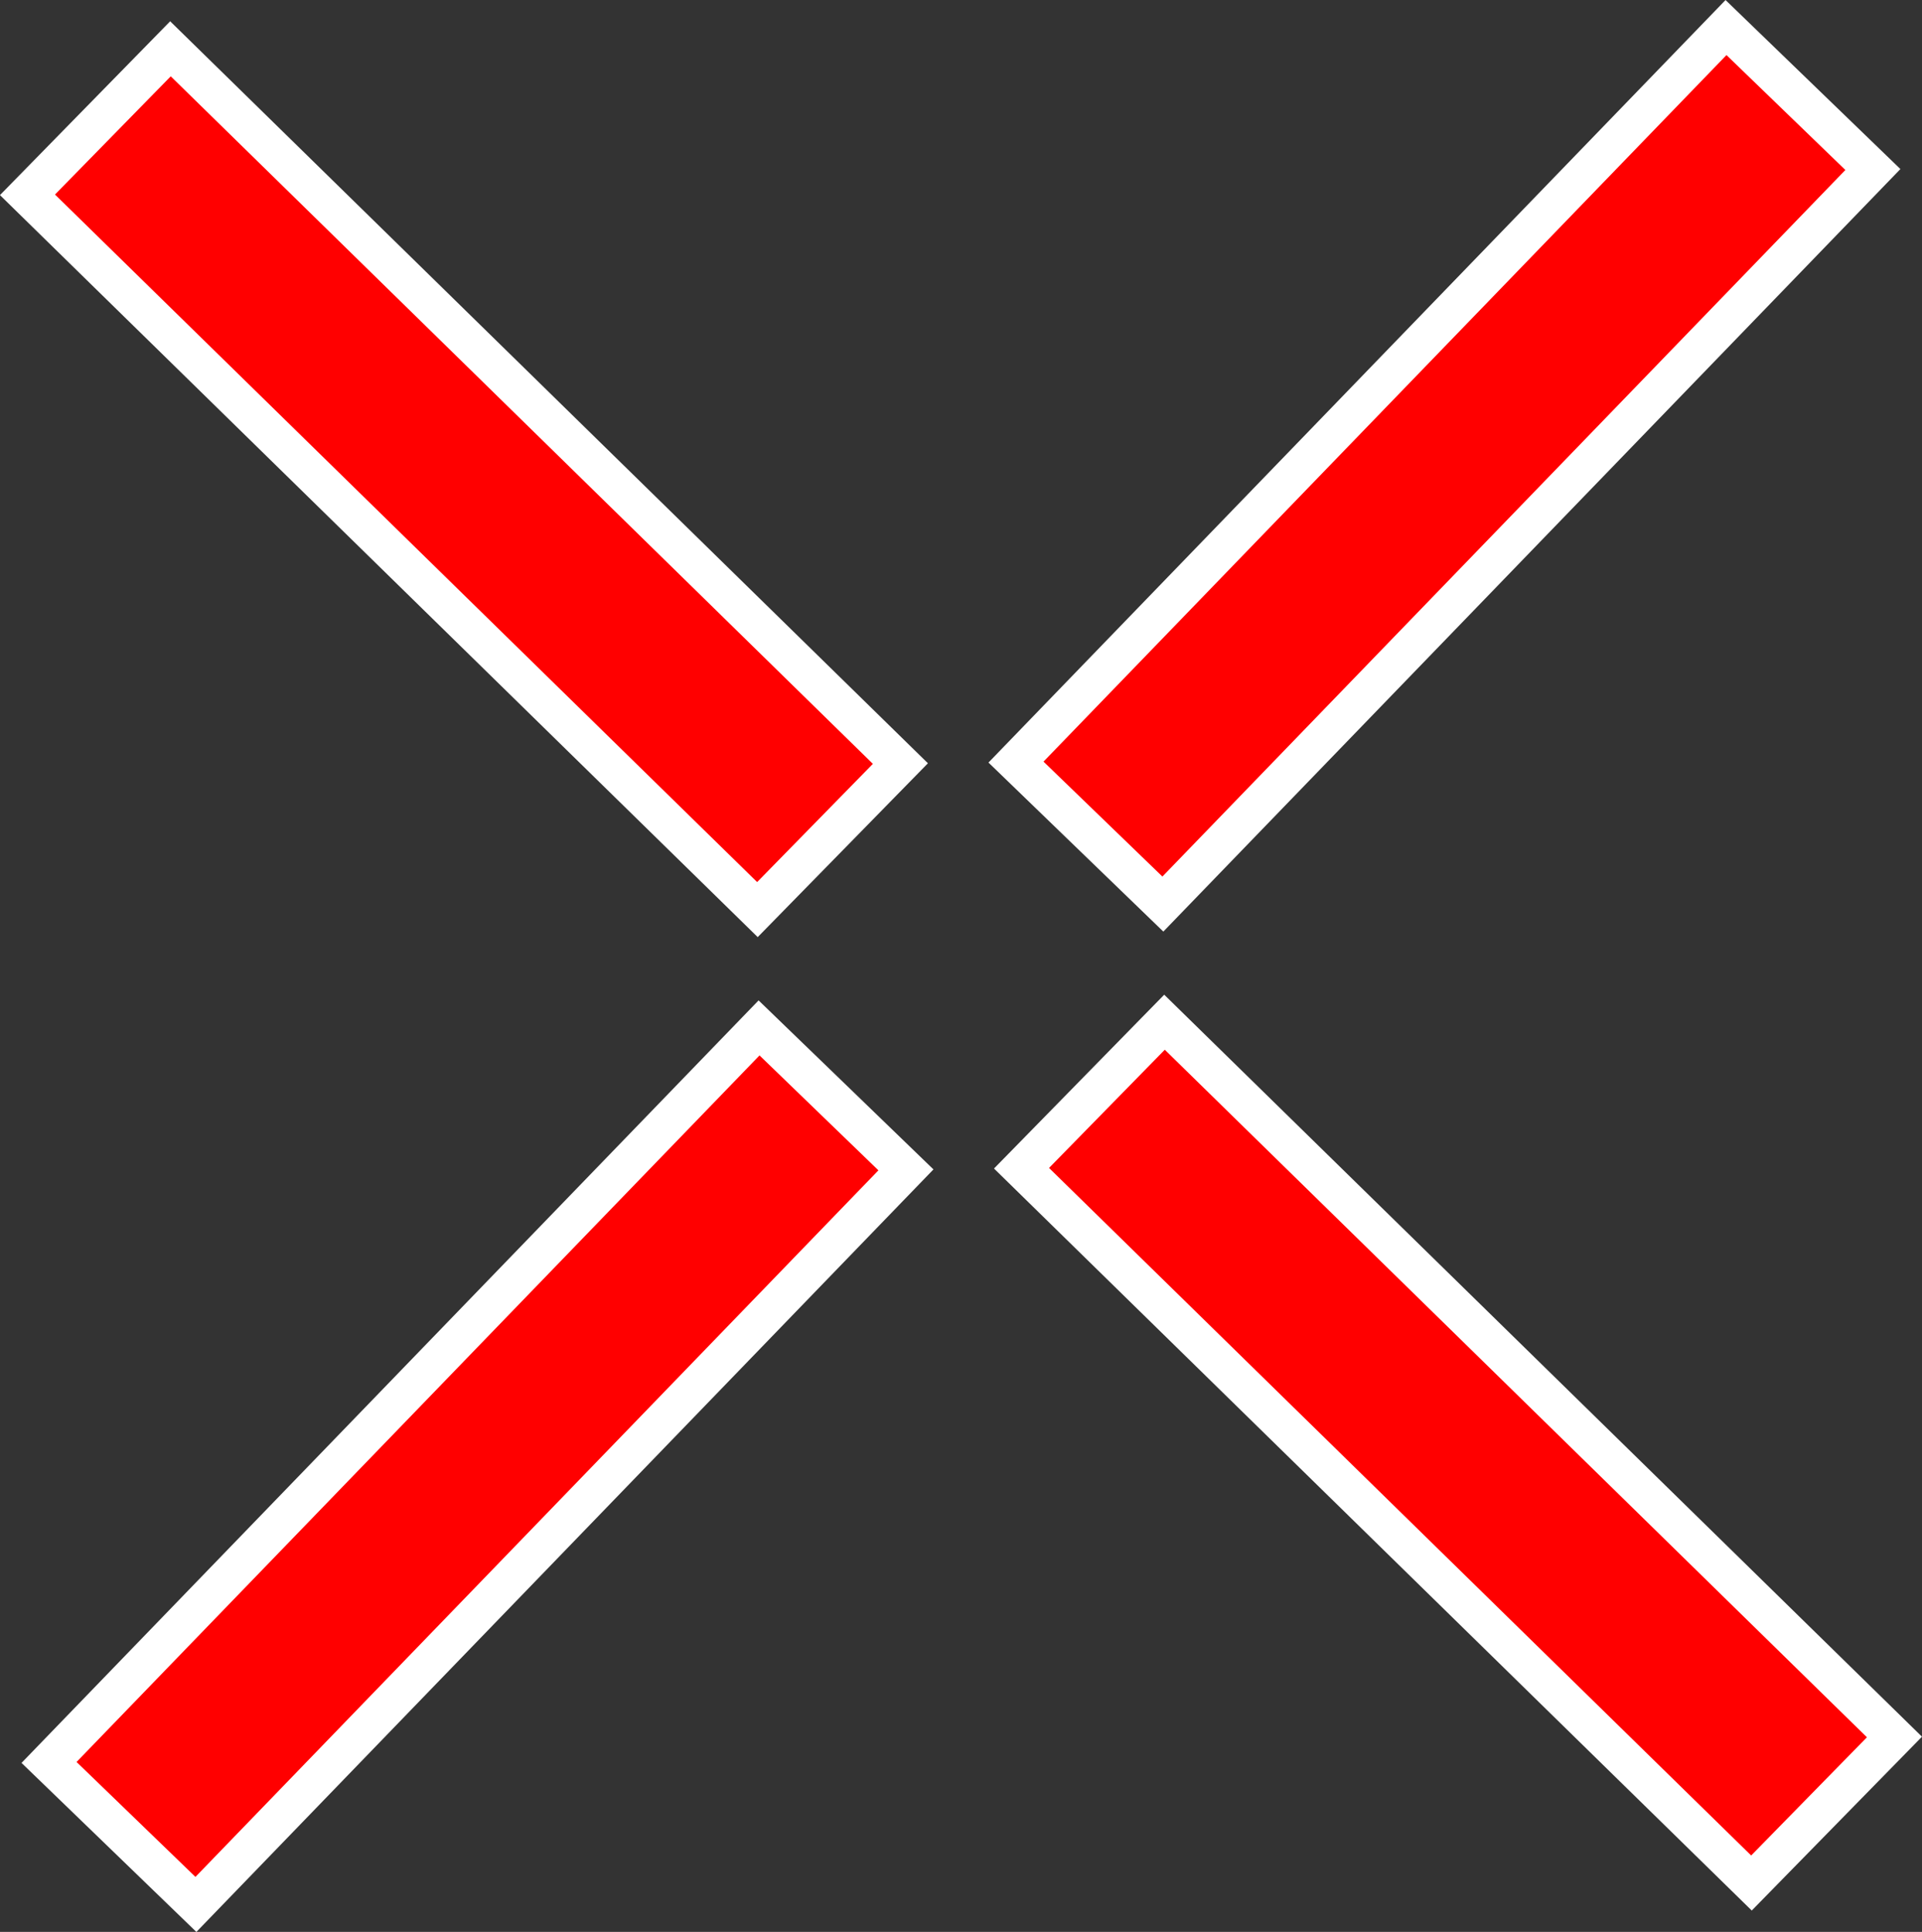 <svg version="1.1" xmlns="http://www.w3.org/2000/svg" xmlns:xlink="http://www.w3.org/1999/xlink" width="24.693" height="24.82" viewBox="0,0,24.693,24.82"><rect x="0" y="0" width="24.693" height="24.82" fill="#333333" stroke="none"/><g transform="translate(-307.654,-167.59)"><g data-paper-data="{&quot;isPaintingLayer&quot;:true}" fill="#ff0000" fill-rule="nonzero" stroke="#ffffff" stroke-width="0.5" stroke-linecap="butt" stroke-linejoin="miter" stroke-miterlimit="10" stroke-dasharray="" stroke-dashoffset="0" style="mix-blend-mode: normal"><path d="M317.385,179.276l-9.378,-9.183l1.837,-1.876l9.378,9.183z"/><path d="M330.156,191.782l-9.378,-9.183l1.837,-1.876l9.378,9.183z"/><path d="M319.293,182.62l-9.122,9.437l-1.887,-1.824l9.122,-9.437z"/><path d="M331.716,169.768l-9.122,9.437l-1.887,-1.824l9.122,-9.437z"/></g></g></svg>